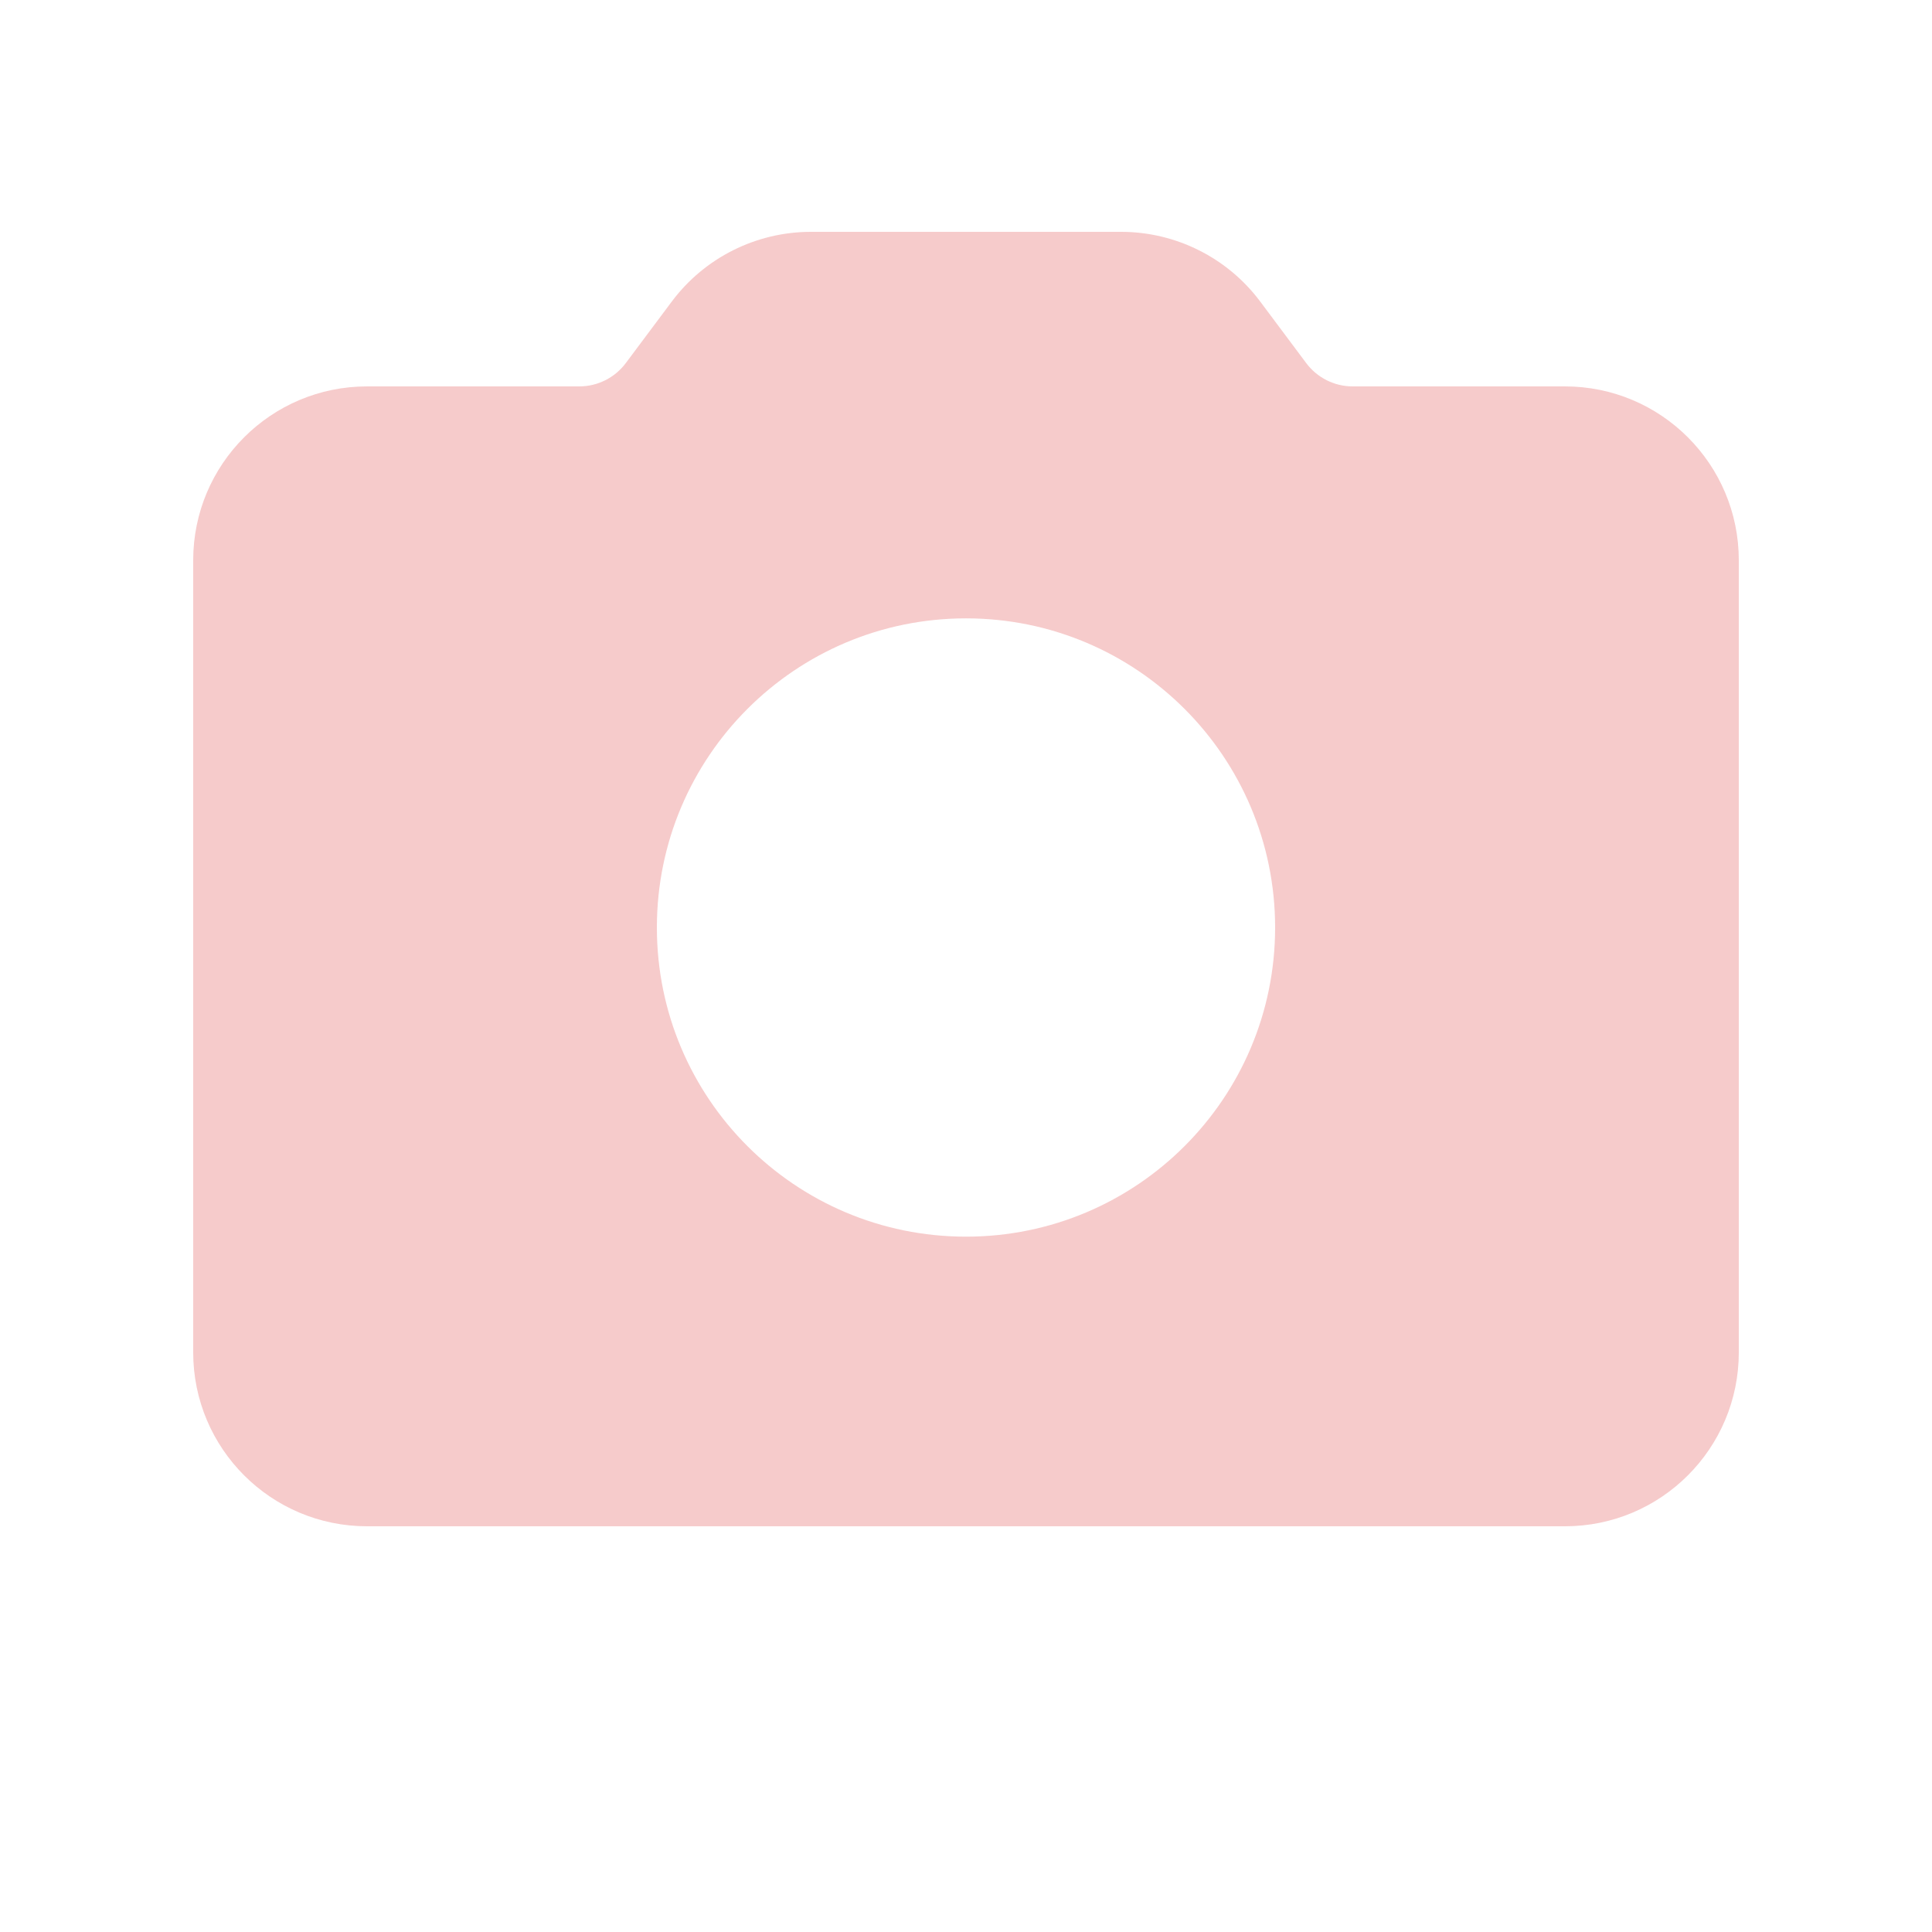 <svg width="32" height="32" viewBox="0 0 32 32" fill="none" xmlns="http://www.w3.org/2000/svg">
<path d="M11.125 4.997C11.668 4.269 12.524 3.84 13.432 3.84H18.568C19.476 3.84 20.332 4.269 20.875 4.997L21.635 6.014C21.817 6.257 22.102 6.4 22.404 6.4H25.92C27.511 6.4 28.8 7.689 28.8 9.28V22.4C28.8 23.991 27.511 25.28 25.92 25.28H6.08C4.489 25.28 3.2 23.991 3.2 22.4V9.28C3.2 7.689 4.489 6.4 6.08 6.4H9.595C9.898 6.4 10.183 6.257 10.365 6.014L11.125 4.997ZM16 20.483C18.828 20.483 21.12 18.19 21.12 15.363C21.12 12.535 18.828 10.242 16 10.242C13.172 10.242 10.88 12.535 10.88 15.363C10.88 18.19 13.172 20.483 16 20.483Z" fill="#F6CBCB"/>
</svg>
